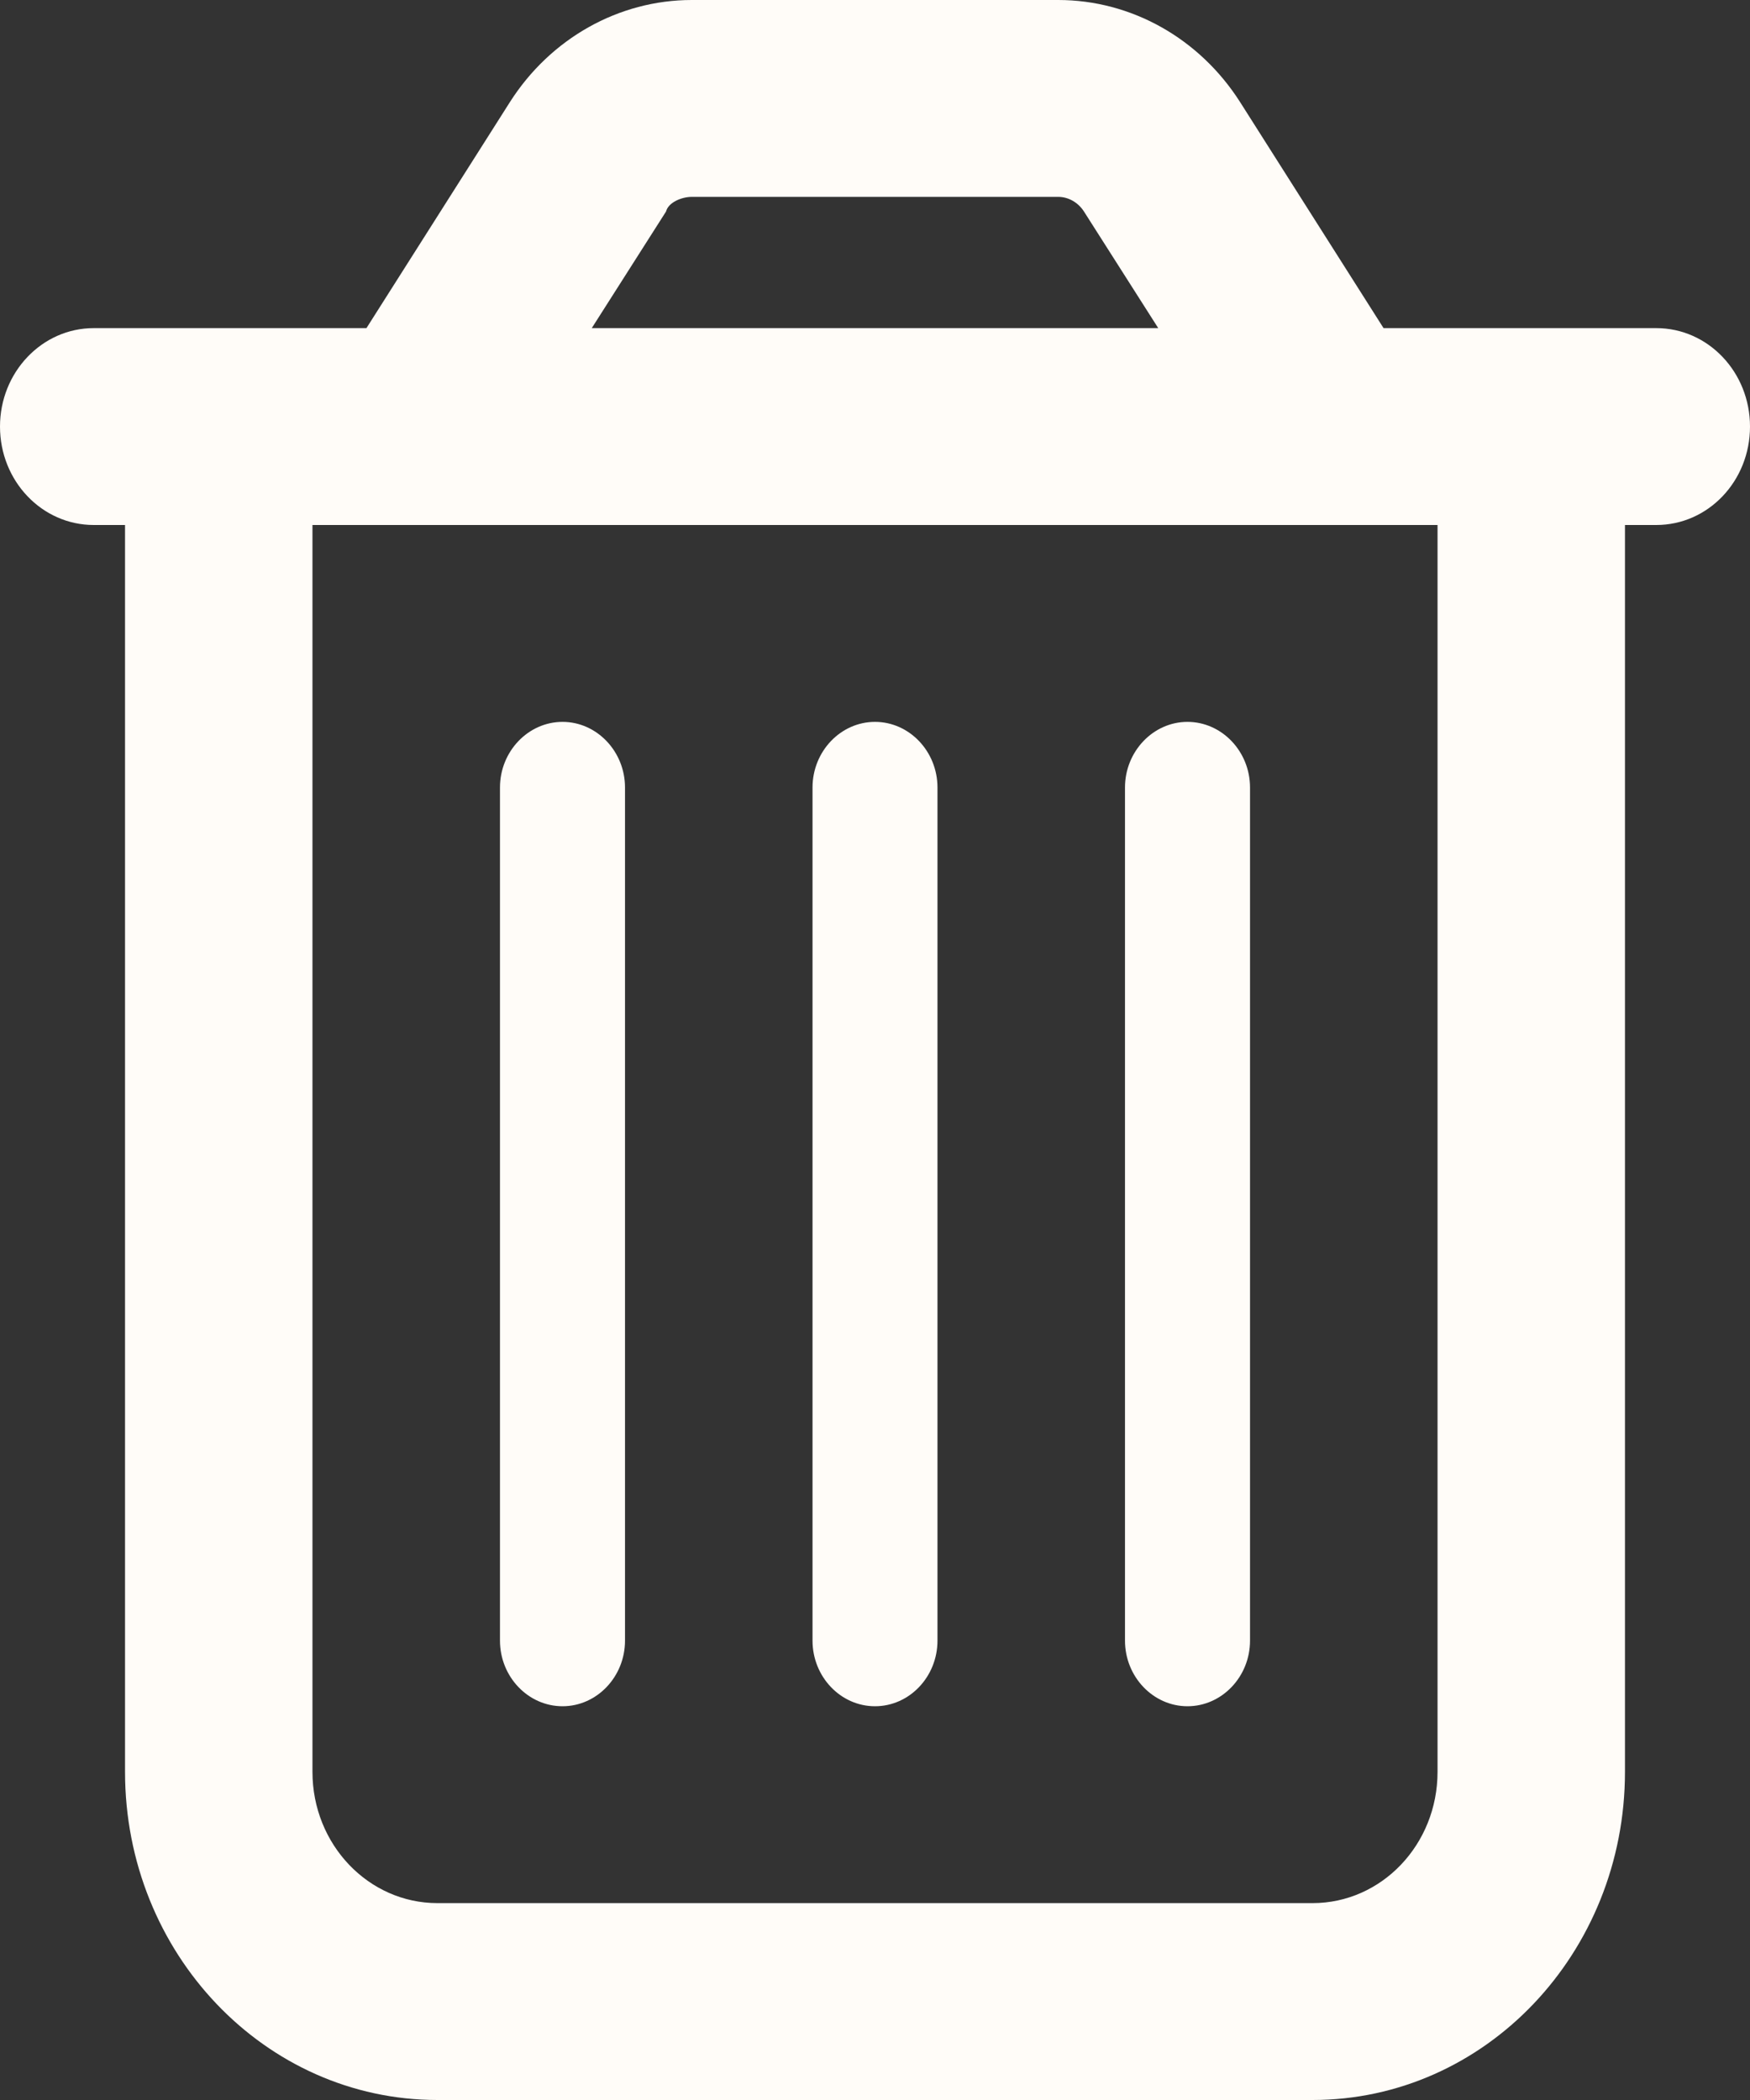 <svg width="20" height="24" viewBox="0 0 20 24" fill="none" xmlns="http://www.w3.org/2000/svg">
<rect x="0" y="0" width="20" height="24" fill="#333333" stroke="none"/>
<path d="M7.143 18.75C7.143 19.163 6.821 19.5 6.429 19.5C6.036 19.5 5.714 19.163 5.714 18.75V9C5.714 8.588 6.036 8.25 6.429 8.25C6.821 8.25 7.143 8.588 7.143 9V18.75ZM10.714 18.75C10.714 19.163 10.393 19.5 10 19.5C9.607 19.5 9.286 19.163 9.286 18.75V9C9.286 8.588 9.607 8.25 10 8.25C10.393 8.25 10.714 8.588 10.714 9V18.75ZM14.286 18.75C14.286 19.163 13.964 19.5 13.571 19.5C13.179 19.5 12.857 19.163 12.857 18.75V9C12.857 8.588 13.179 8.25 13.571 8.25C13.964 8.25 14.286 8.588 14.286 9V18.75ZM14.174 1.169L15.812 3.75H18.929C19.522 3.75 20 4.254 20 4.875C20 5.498 19.522 6 18.929 6H18.571V20.25C18.571 22.322 16.973 24 15 24H5C3.028 24 1.429 22.322 1.429 20.25V6H1.071C0.48 6 0 5.498 0 4.875C0 4.254 0.48 3.75 1.071 3.75H4.188L5.826 1.169C6.29 0.439 7.071 0 7.906 0H12.094C12.929 0 13.71 0.439 14.174 1.169ZM6.763 3.75H13.237L12.388 2.417C12.321 2.313 12.21 2.25 12.094 2.25H7.906C7.79 2.25 7.638 2.313 7.612 2.417L6.763 3.75ZM3.571 20.25C3.571 21.08 4.211 21.75 5 21.75H15C15.79 21.75 16.429 21.08 16.429 20.25V6H3.571V20.25Z" fill="#FFFCF8"/>
</svg>
